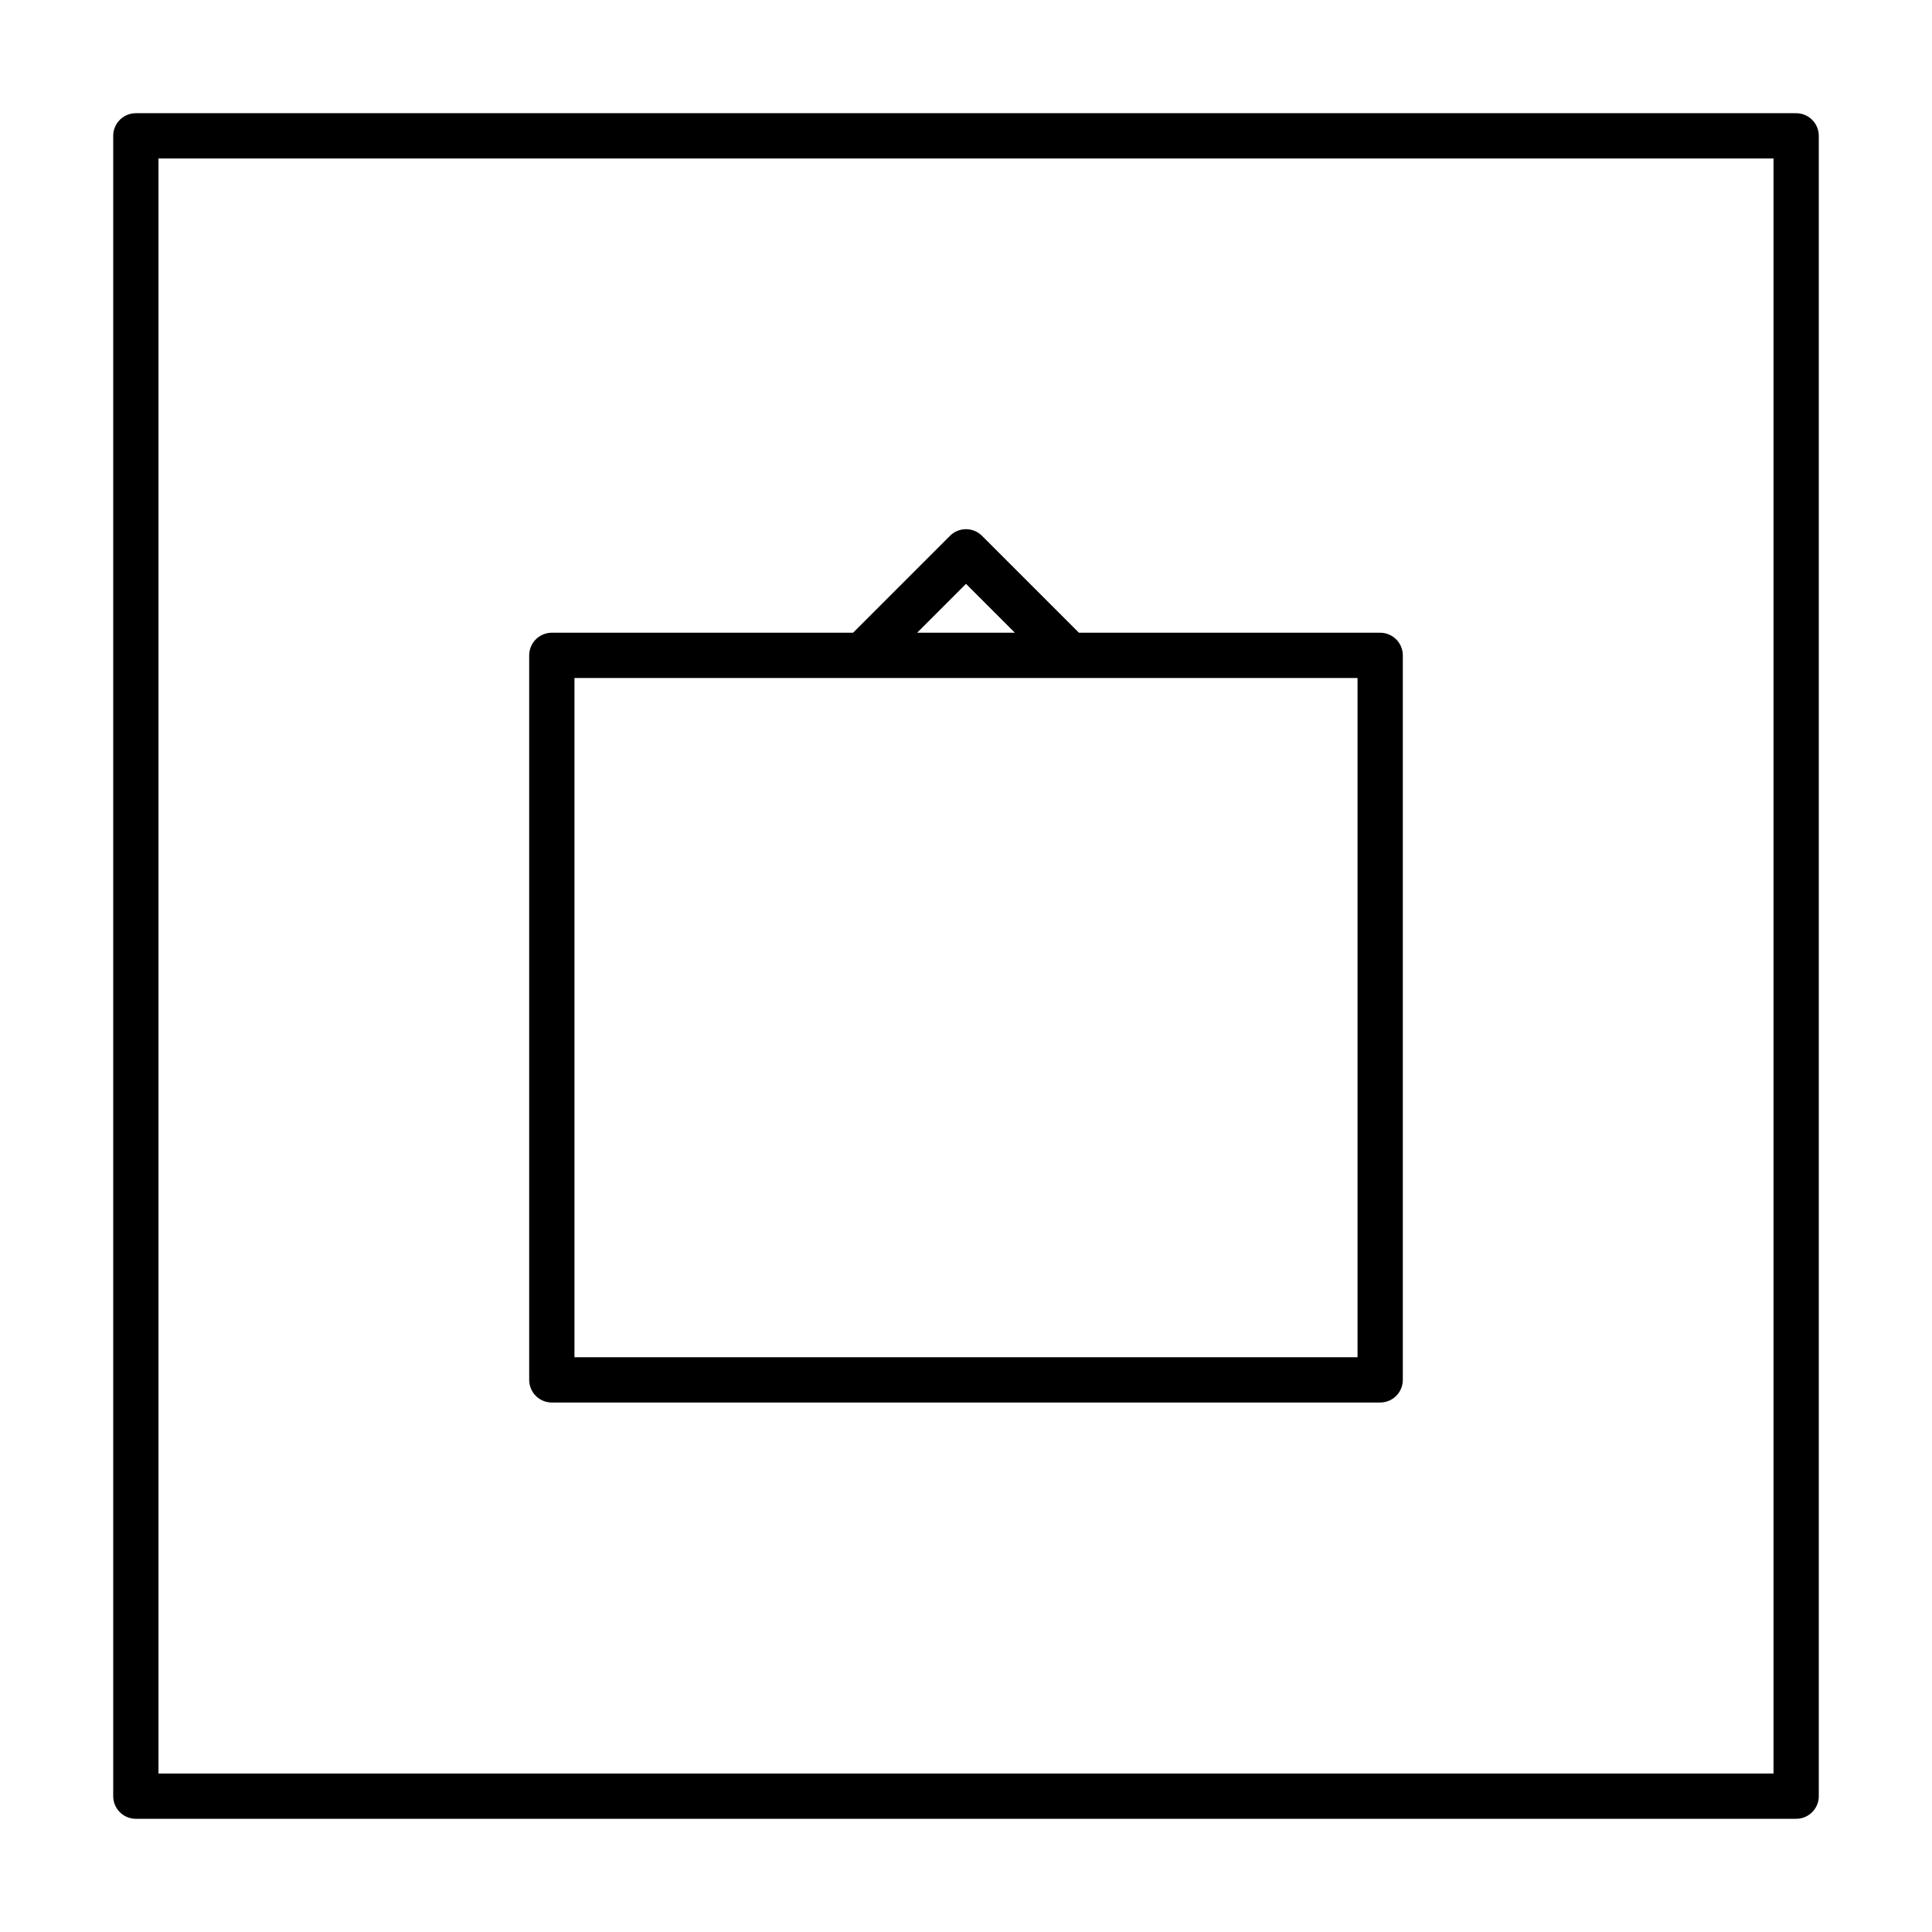 <svg id="Layer_1" data-name="Layer 1" xmlns="http://www.w3.org/2000/svg" viewBox="0 0 128 128"><defs><style>.cls-1{fill:none;stroke:#000;stroke-linecap:round;stroke-linejoin:round;stroke-width:3px;}</style></defs><title>Artboard 20</title><path class="cls-1" d="M119,9H9V119H119ZM57.14,43.42,64,36.56l6.86,6.86m-34.3,48H91.44v-48H36.56Z"/></svg>